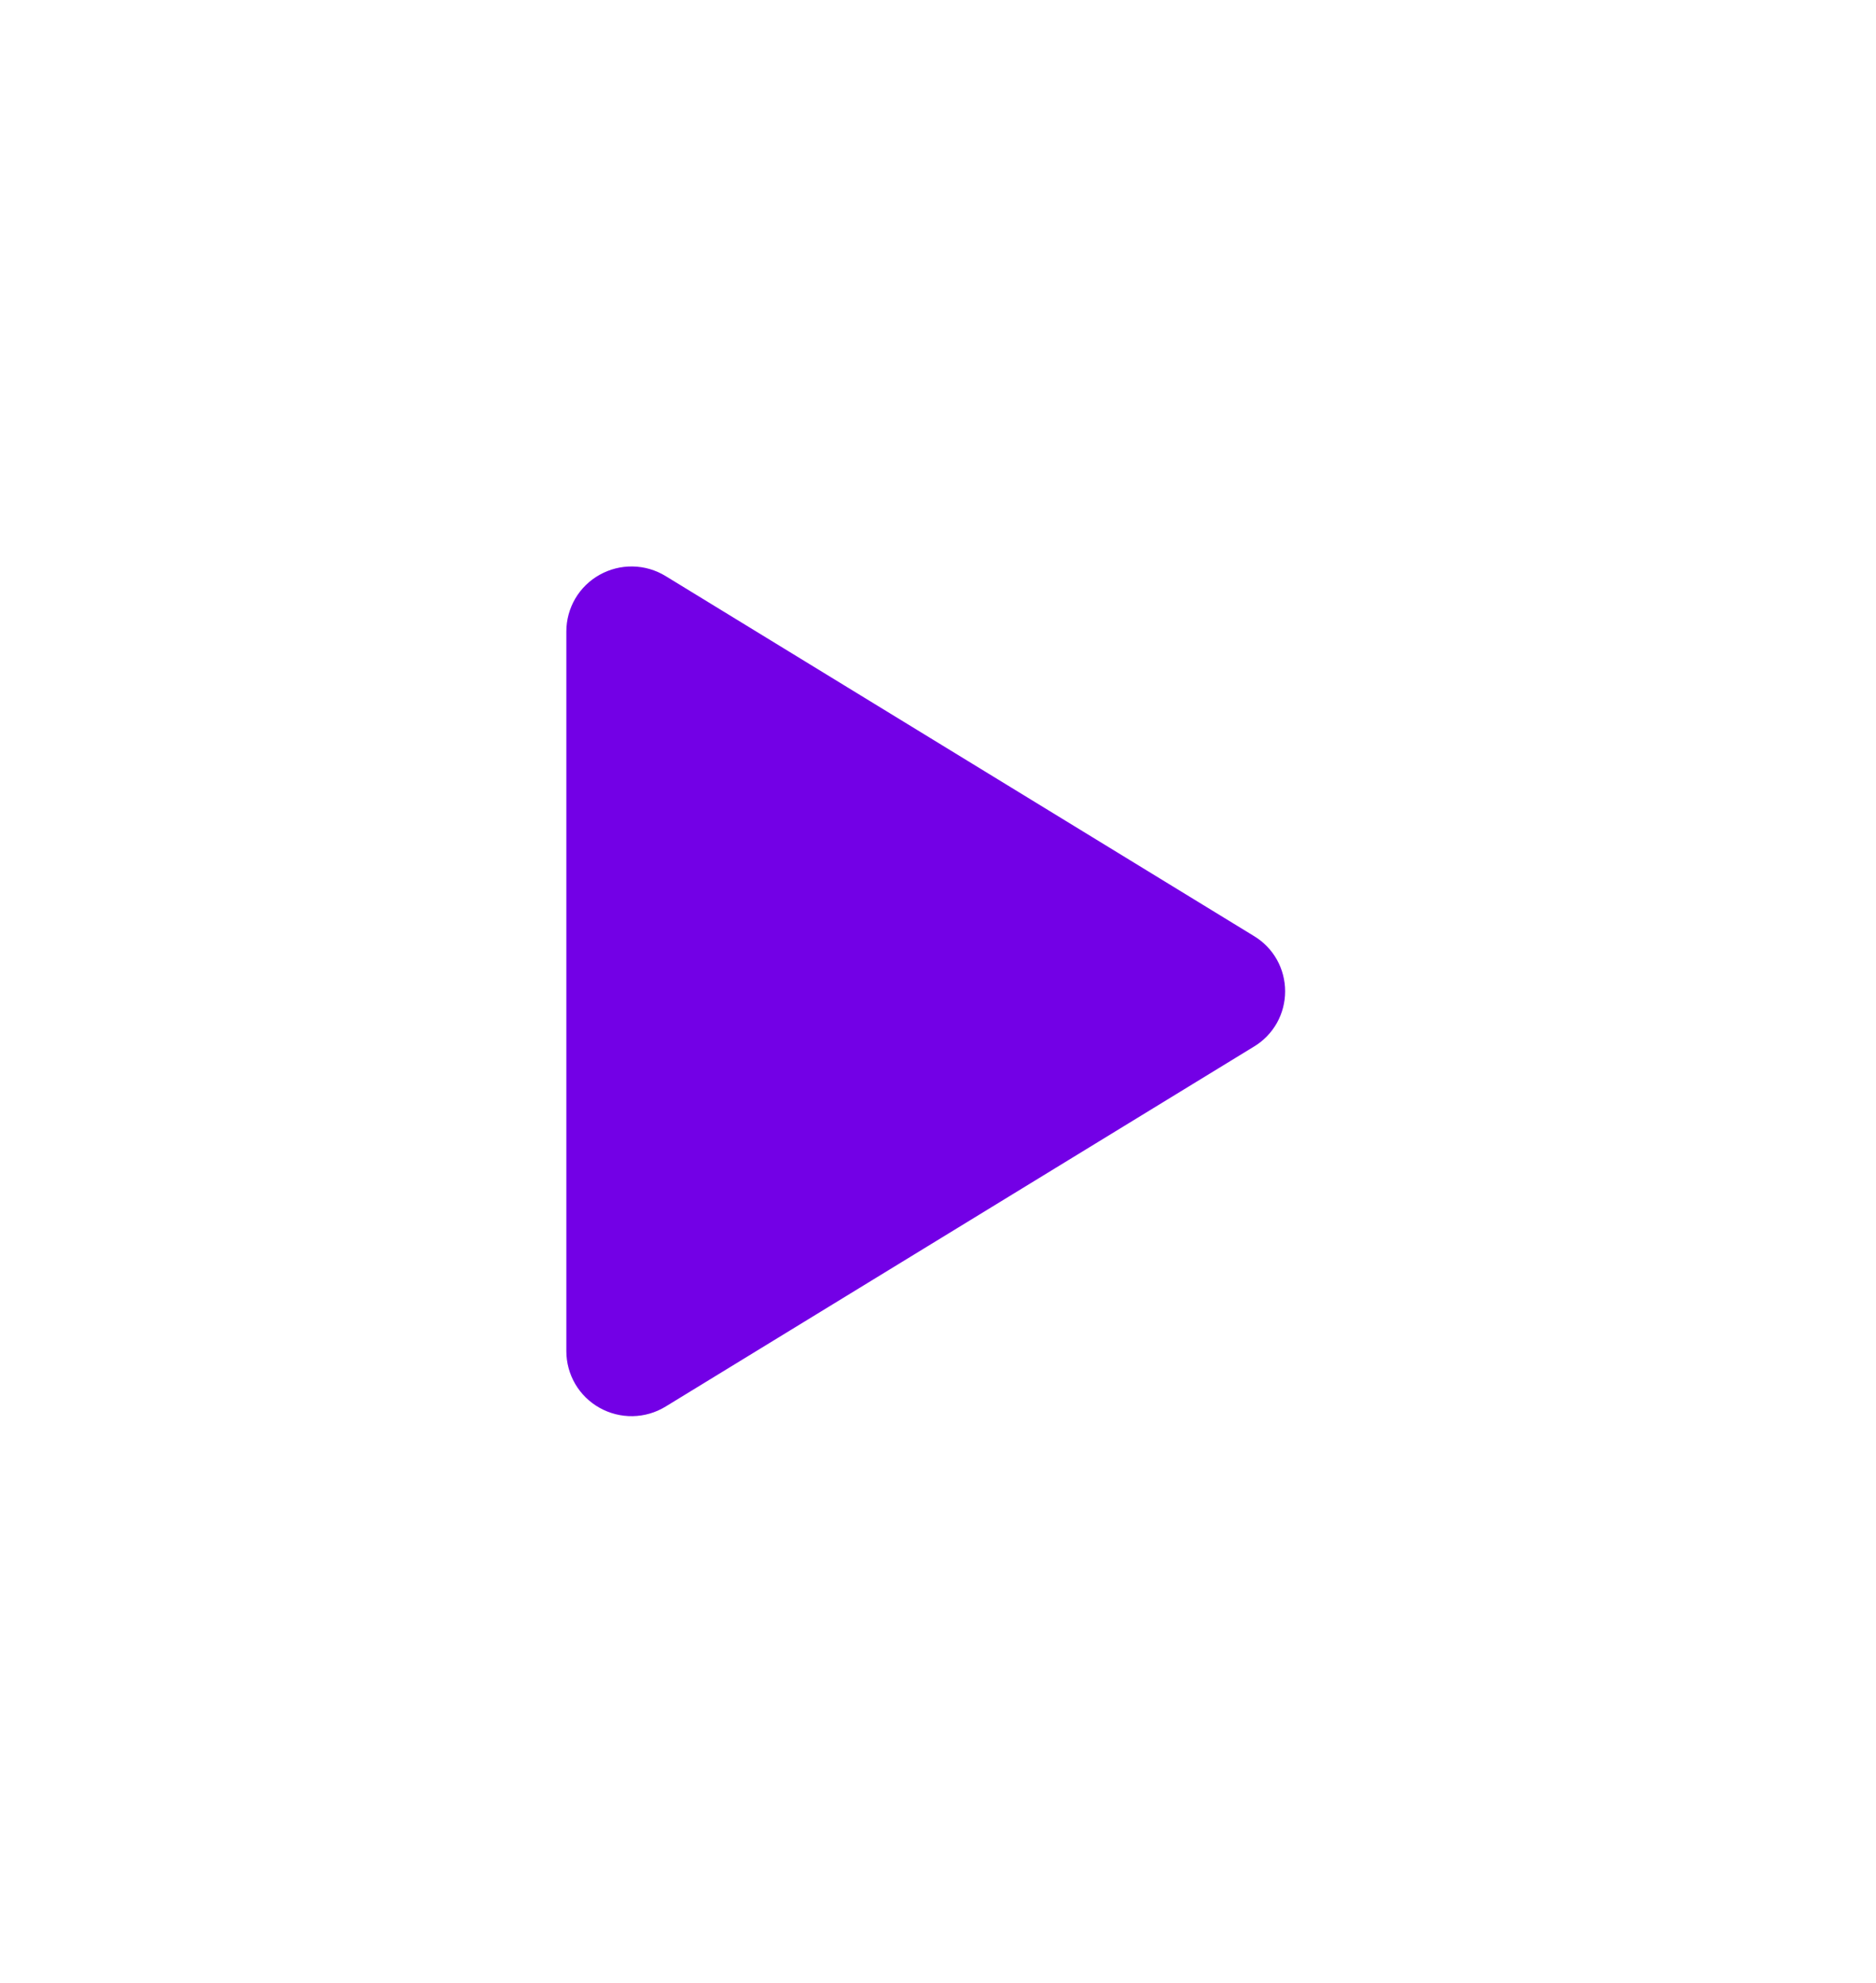 <svg width="53" height="56" viewBox="0 0 53 56" fill="none" xmlns="http://www.w3.org/2000/svg">
<g filter="url(#filter0_d_144_16)">
<path d="M32.307 24C32.307 24.313 32.227 24.622 32.074 24.895C31.92 25.168 31.698 25.397 31.43 25.559L14.806 35.728C14.526 35.9 14.205 35.994 13.876 36C13.548 36.006 13.223 35.924 12.937 35.763C12.653 35.604 12.417 35.373 12.252 35.093C12.088 34.812 12.001 34.493 12 34.168V13.832C12.001 13.507 12.088 13.188 12.252 12.907C12.417 12.627 12.653 12.396 12.937 12.237C13.223 12.076 13.548 11.994 13.876 12C14.205 12.006 14.526 12.1 14.806 12.272L31.43 22.441C31.698 22.603 31.92 22.832 32.074 23.105C32.227 23.378 32.307 23.687 32.307 24Z" fill="#7300E6"/>
</g>
<defs>
<filter id="filter0_d_144_16" x="0" y="0" width="52.307" height="56" filterUnits="userSpaceOnUse" color-interpolation-filters="sRGB">
<feFlood flood-opacity="0" result="BackgroundImageFix"/>
<feColorMatrix in="SourceAlpha" type="matrix" values="0 0 0 0 0 0 0 0 0 0 0 0 0 0 0 0 0 0 127 0" result="hardAlpha"/>
<feOffset dx="4" dy="4"/>
<feGaussianBlur stdDeviation="8"/>
<feComposite in2="hardAlpha" operator="out"/>
<feColorMatrix type="matrix" values="0 0 0 0 0.451 0 0 0 0 0 0 0 0 0 0.902 0 0 0 0.15 0"/>
<feBlend mode="normal" in2="BackgroundImageFix" result="effect1_dropShadow_144_16"/>
<feBlend mode="normal" in="SourceGraphic" in2="effect1_dropShadow_144_16" result="shape"/>
</filter>
</defs>
</svg>
